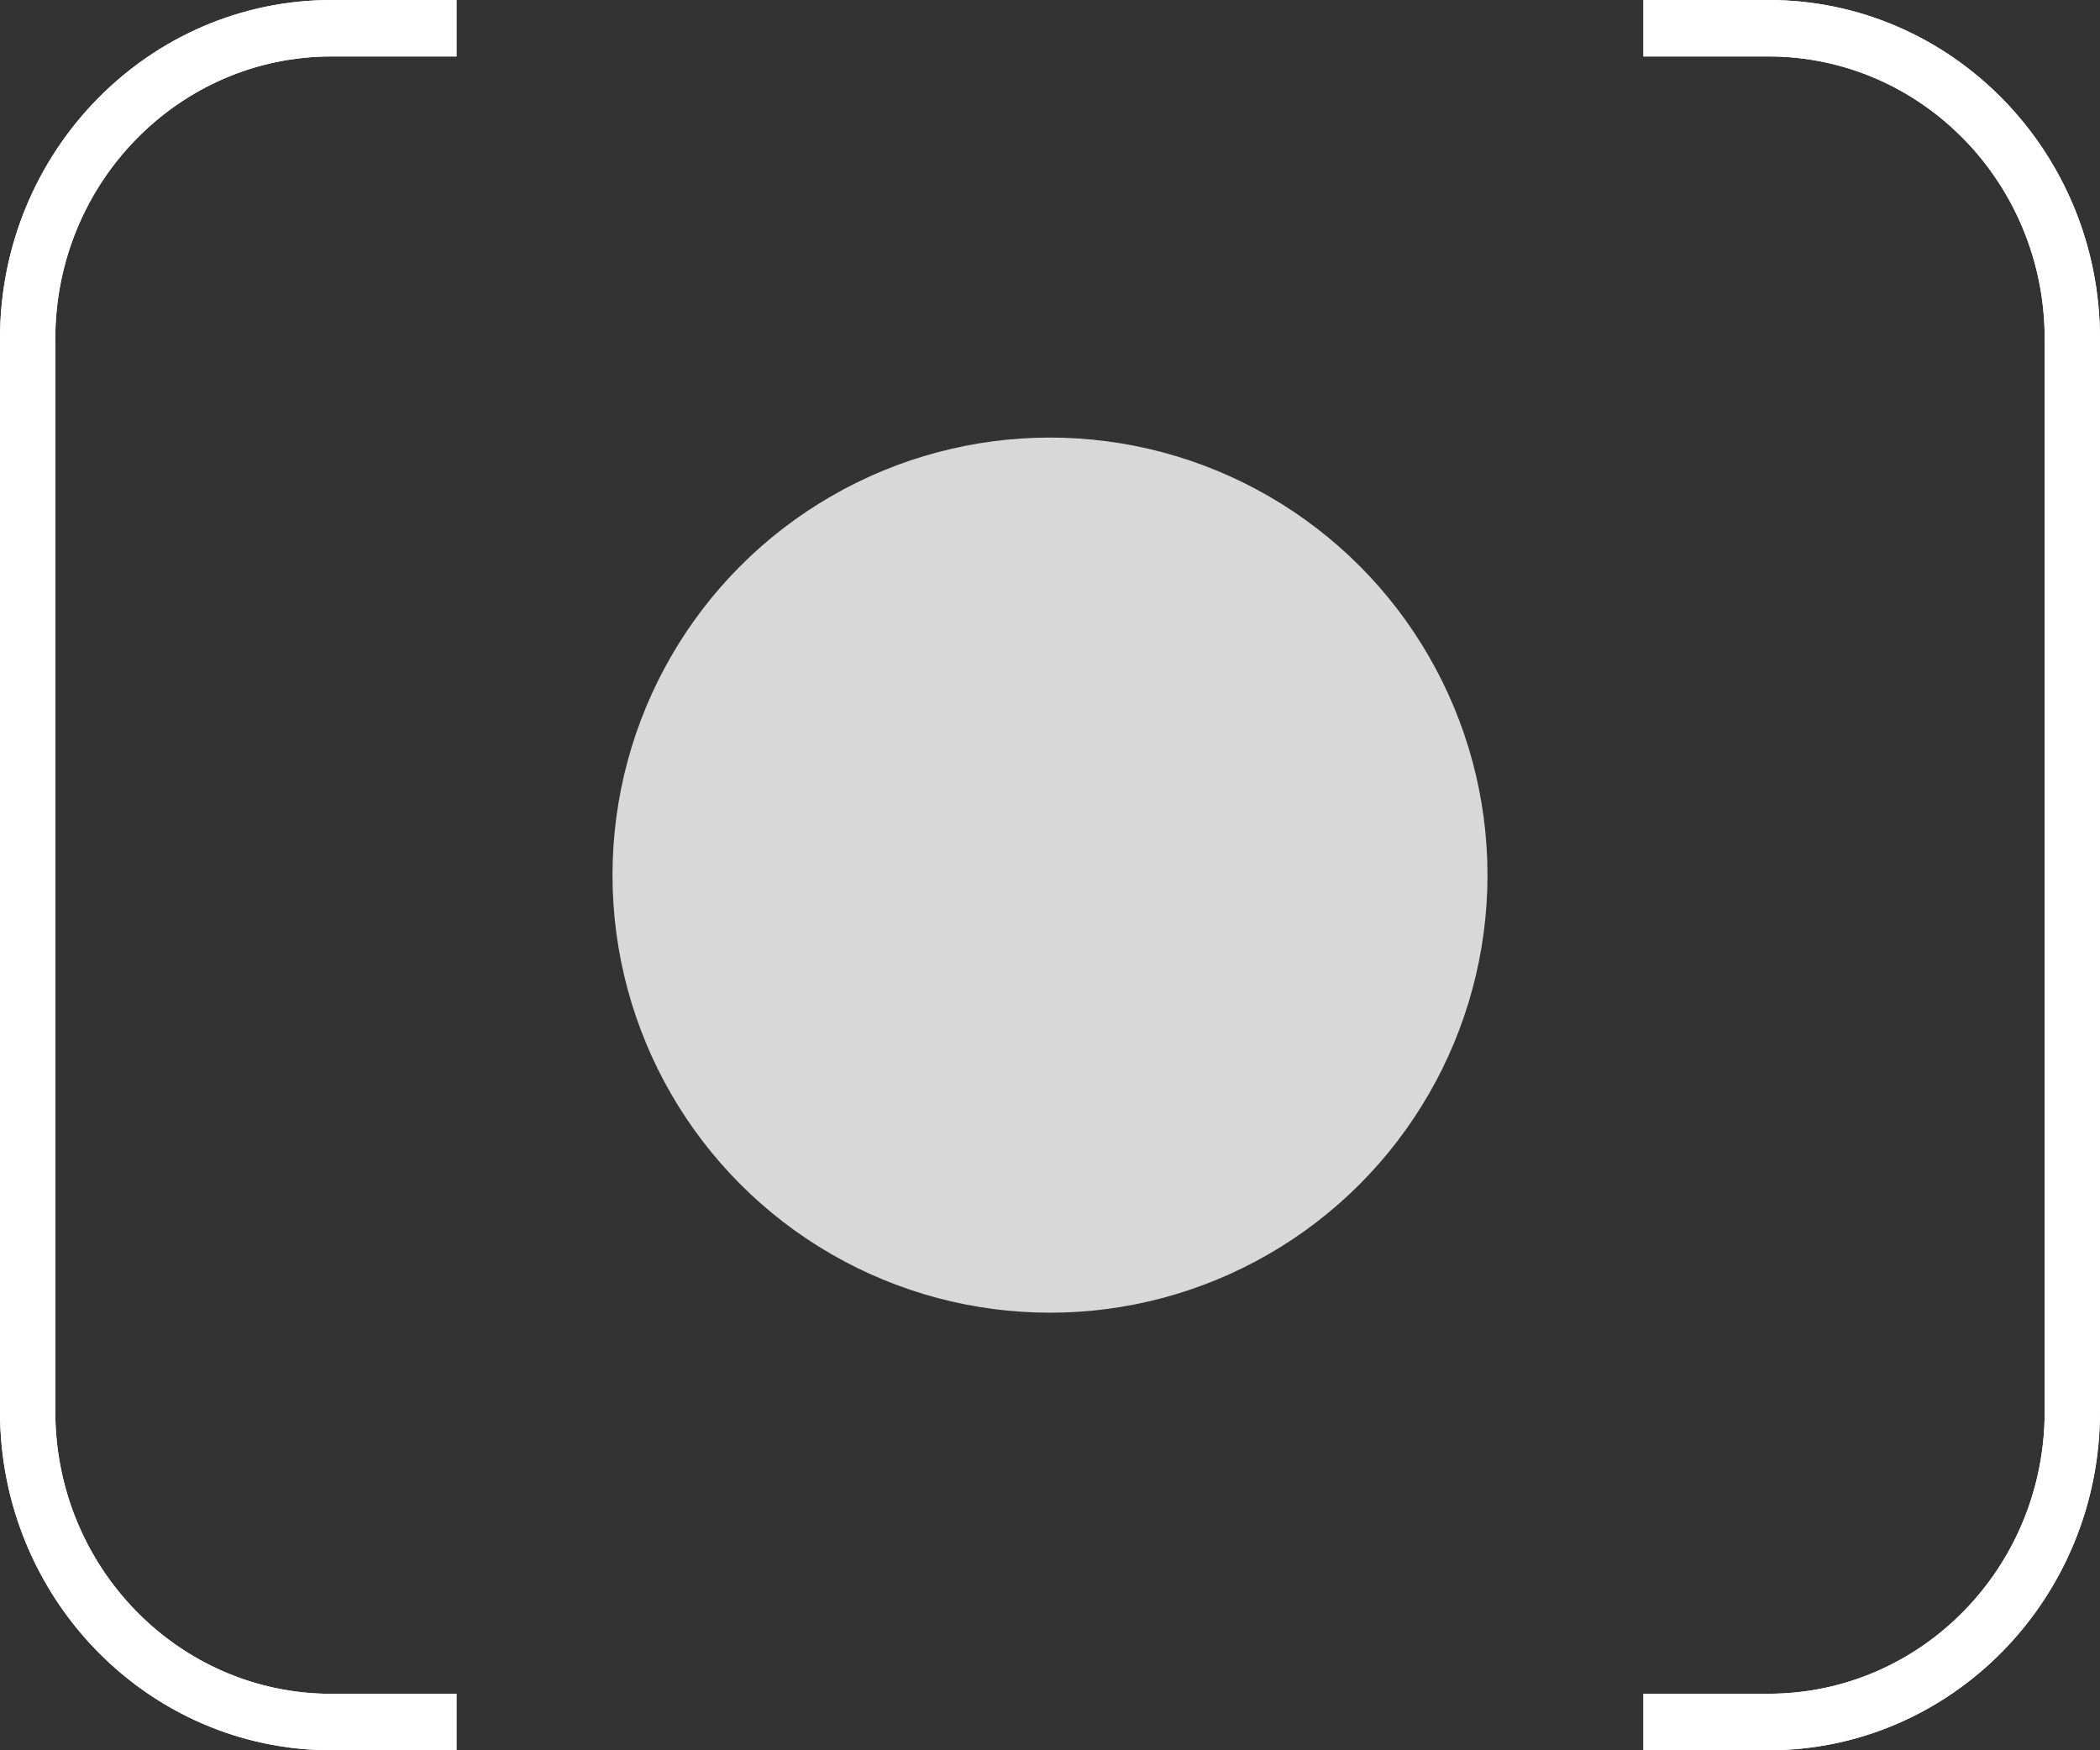 <svg xmlns="http://www.w3.org/2000/svg" width="24" height="20" viewBox="0 0 24 20">
    <rect x="0" y="0" width="24" height="20" fill="#333333" stroke="none"/>
    <g fill="none" fill-rule="evenodd">
        <path fill="#FFF" fill-rule="nonzero" d="M5.217 0v.645H3.789C2.045.645.632 2.09.632 3.871v12.258c0 1.782 1.413 3.226 3.157 3.226l1.428-.001V20H3.789C1.697 20 0 18.267 0 16.129V3.871C0 1.733 1.697 0 3.79 0h1.427zm14.994 0C22.303 0 24 1.733 24 3.871v12.258C24 18.267 22.303 20 20.21 20h-1.428v-.646h1.429c1.744 0 3.157-1.443 3.157-3.225V3.871c0-1.782-1.413-3.226-3.157-3.226h-1.429V0h1.429z"/>
        <path fill="#FFF" fill-rule="nonzero" d="M5.217 0v.645H3.789C2.045.645.632 2.09.632 3.871v12.258c0 1.782 1.413 3.226 3.157 3.226l1.428-.001V20H3.789C1.697 20 0 18.267 0 16.129V3.871C0 1.733 1.697 0 3.79 0h1.427zm14.994 0C22.303 0 24 1.733 24 3.871v12.258C24 18.267 22.303 20 20.21 20h-1.428v-.646h1.429c1.744 0 3.157-1.443 3.157-3.225V3.871c0-1.782-1.413-3.226-3.157-3.226h-1.429V0h1.429z"/>
        <circle cx="12" cy="10" r="5" fill="#D8D8D8"/>
    </g>
</svg>
